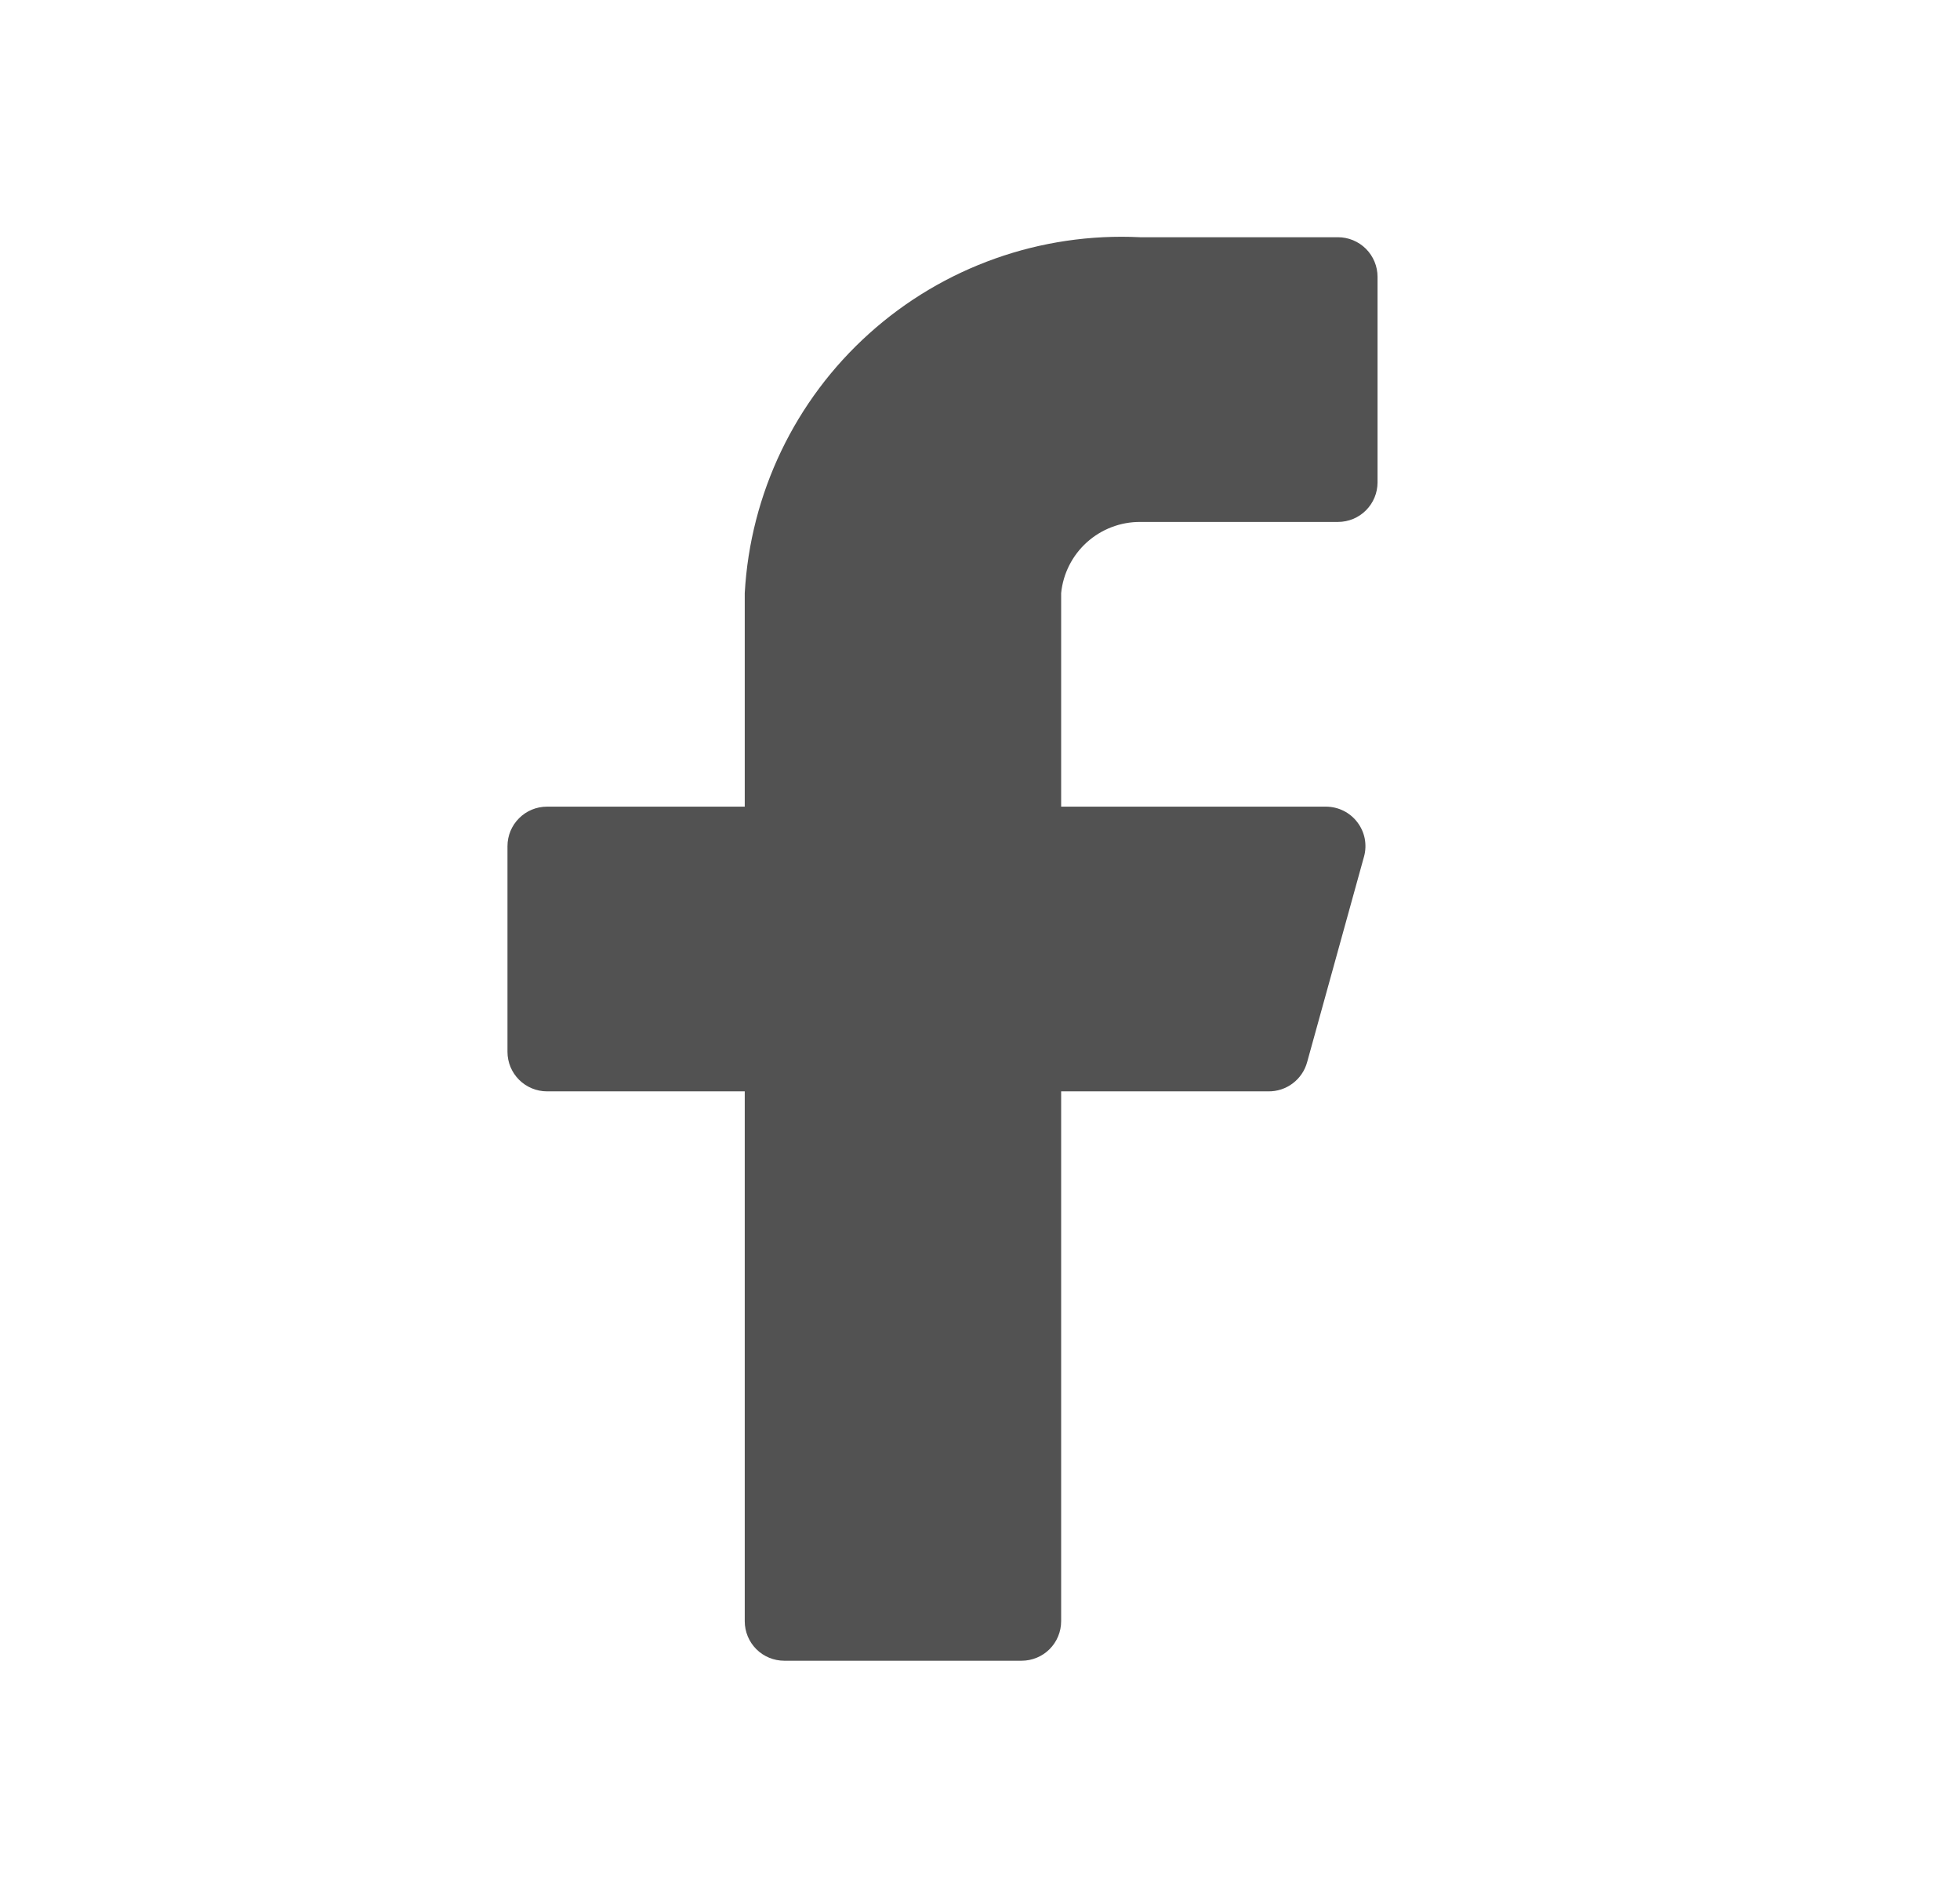<svg width="35" height="34" viewBox="0 0 35 34" fill="none" xmlns="http://www.w3.org/2000/svg">
<path d="M24.599 4.944C24.599 4.756 24.524 4.577 24.392 4.444C24.259 4.312 24.08 4.237 23.892 4.237H20.361C18.583 4.149 16.842 4.768 15.519 5.959C14.196 7.149 13.398 8.816 13.299 10.593V14.407H9.768C9.581 14.407 9.401 14.481 9.269 14.614C9.136 14.746 9.062 14.926 9.062 15.113V18.786C9.062 18.973 9.136 19.152 9.269 19.285C9.401 19.417 9.581 19.492 9.768 19.492H13.299V28.955C13.299 29.142 13.373 29.322 13.506 29.455C13.638 29.587 13.818 29.661 14.005 29.661H18.243C18.43 29.661 18.61 29.587 18.742 29.455C18.875 29.322 18.949 29.142 18.949 28.955V19.492H22.649C22.806 19.494 22.96 19.444 23.085 19.349C23.21 19.255 23.301 19.121 23.342 18.969L24.358 15.297C24.387 15.193 24.39 15.083 24.37 14.977C24.349 14.871 24.304 14.771 24.238 14.685C24.173 14.599 24.088 14.529 23.992 14.481C23.895 14.433 23.789 14.408 23.681 14.407H18.949V10.593C18.984 10.244 19.148 9.92 19.409 9.685C19.671 9.45 20.01 9.32 20.361 9.322H23.892C24.08 9.322 24.259 9.248 24.392 9.115C24.524 8.983 24.599 8.803 24.599 8.616V4.944Z" fill="#525252"/>
</svg>
